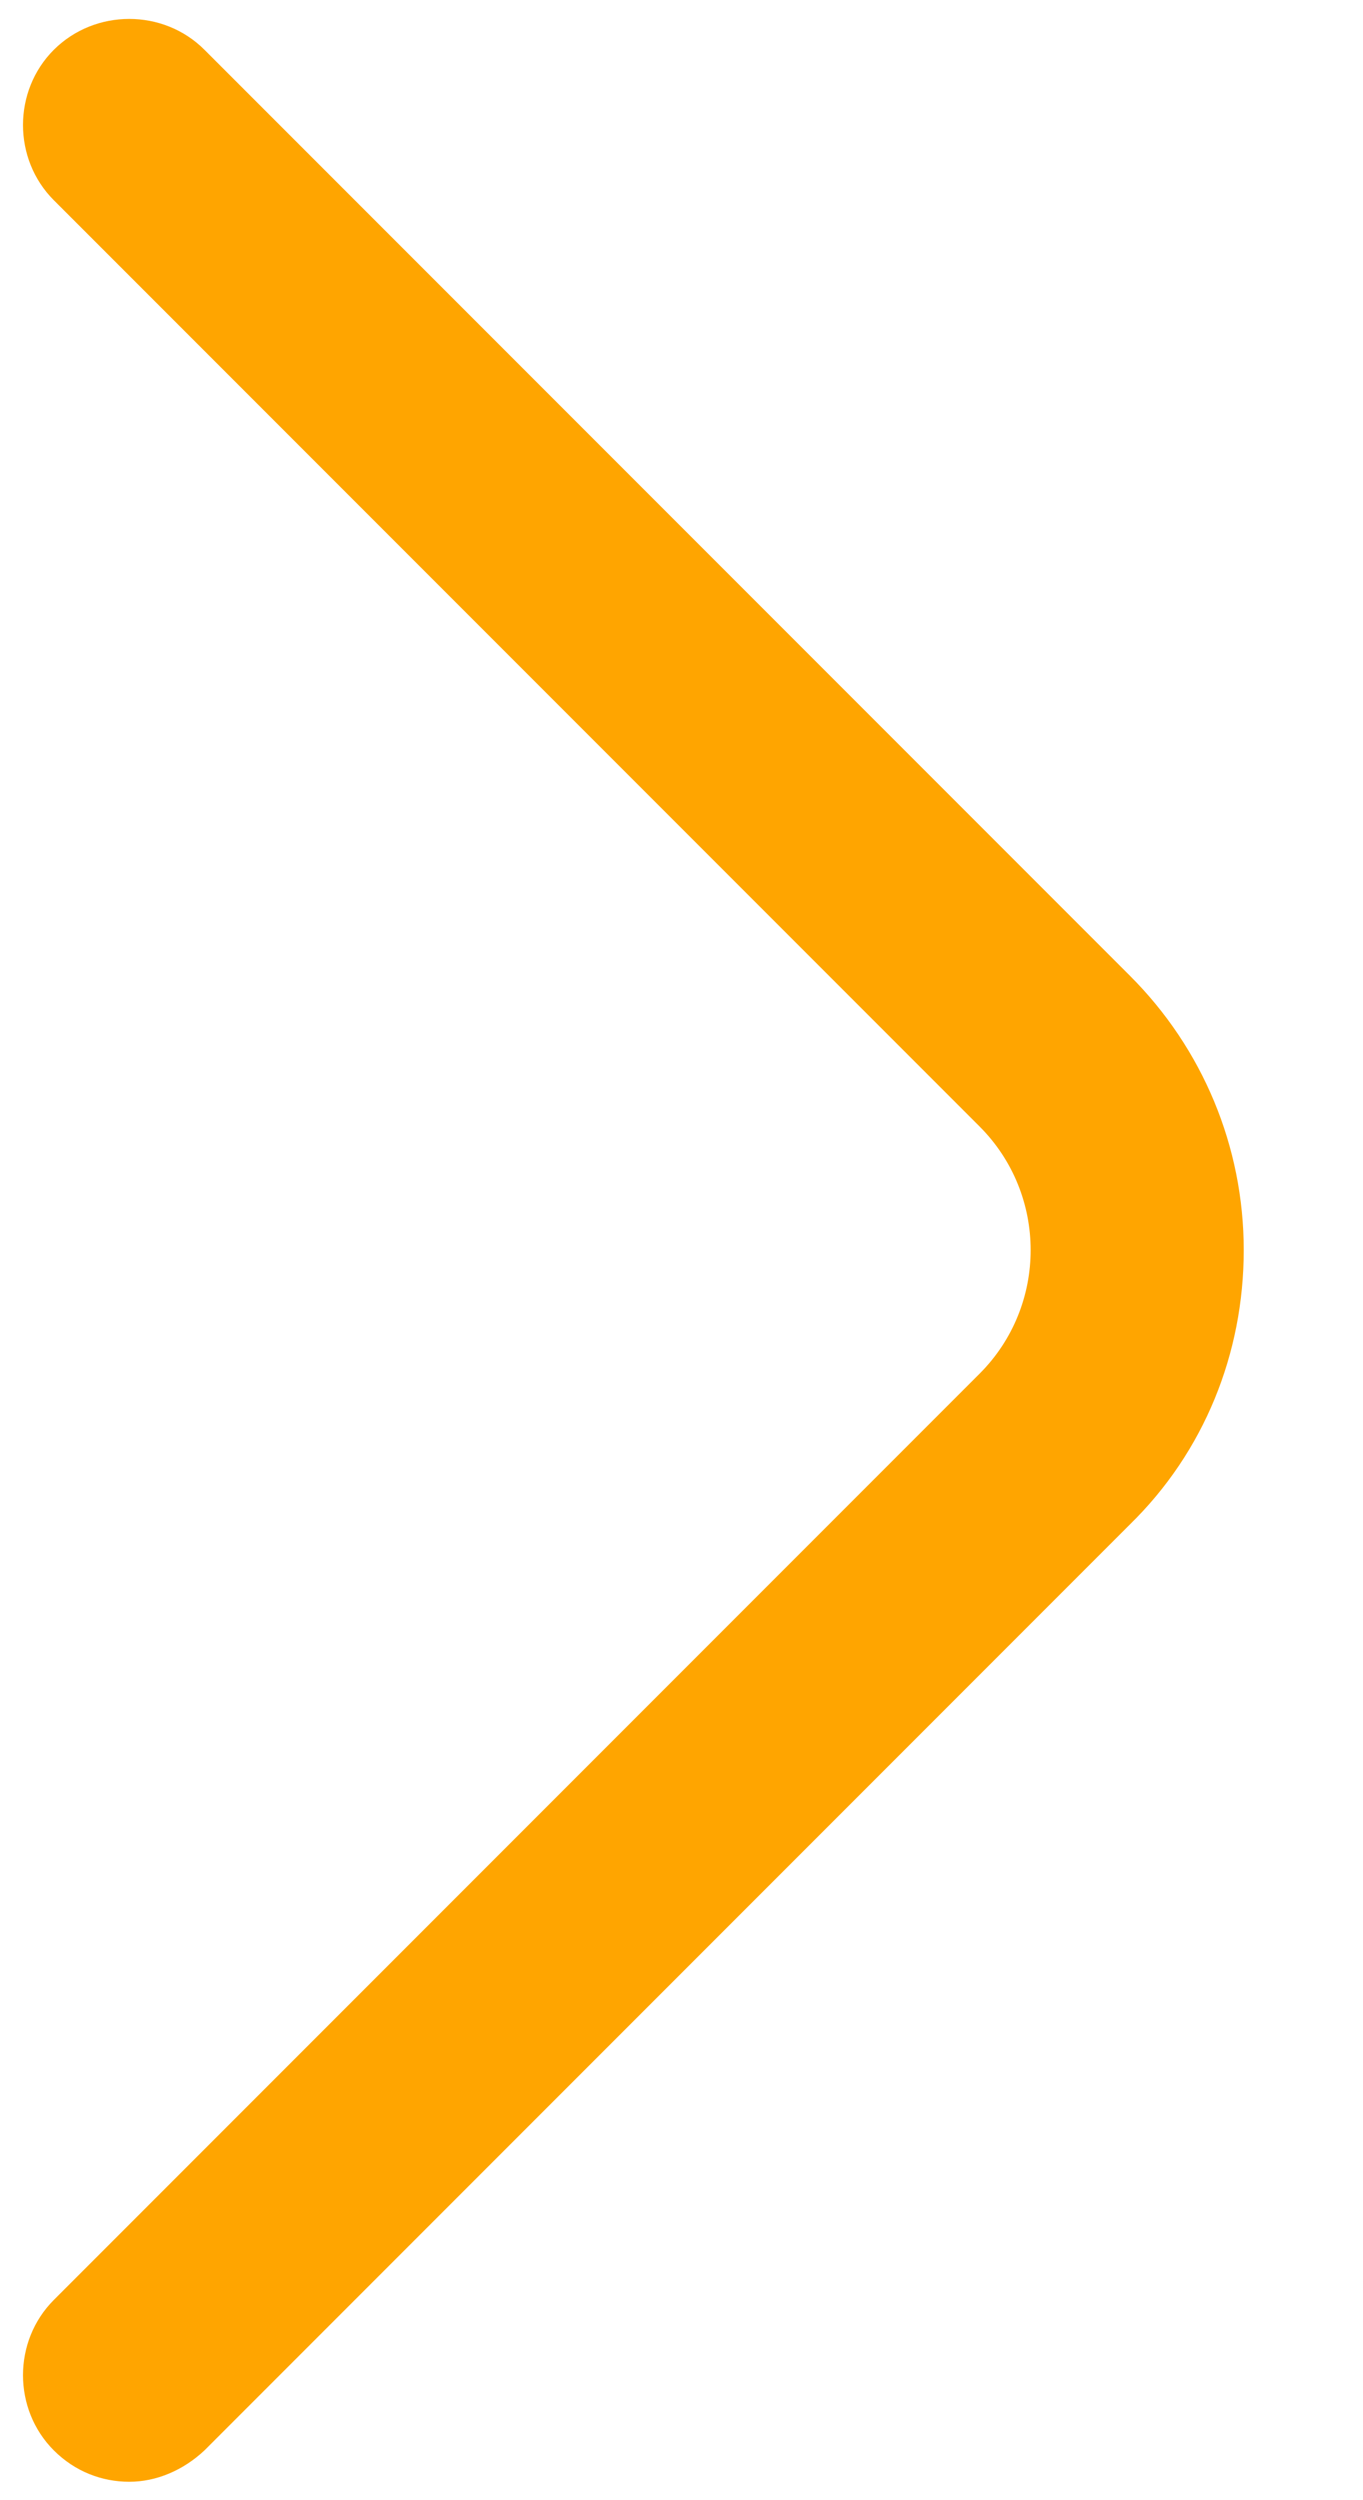 <svg width="6" height="11" viewBox="0 0 6 11" fill="none" xmlns="http://www.w3.org/2000/svg">
<path d="M0.569 10.919C0.45 10.919 0.331 10.875 0.237 10.781C0.056 10.6 0.056 10.3 0.237 10.119L4.312 6.044C4.612 5.744 4.612 5.256 4.312 4.956L0.237 0.881C0.056 0.7 0.056 0.4 0.237 0.219C0.419 0.038 0.719 0.038 0.9 0.219L4.975 4.294C5.294 4.613 5.475 5.044 5.475 5.5C5.475 5.956 5.3 6.388 4.975 6.706L0.9 10.781C0.806 10.869 0.688 10.919 0.569 10.919Z" fill="#FFA500"/>
</svg>
